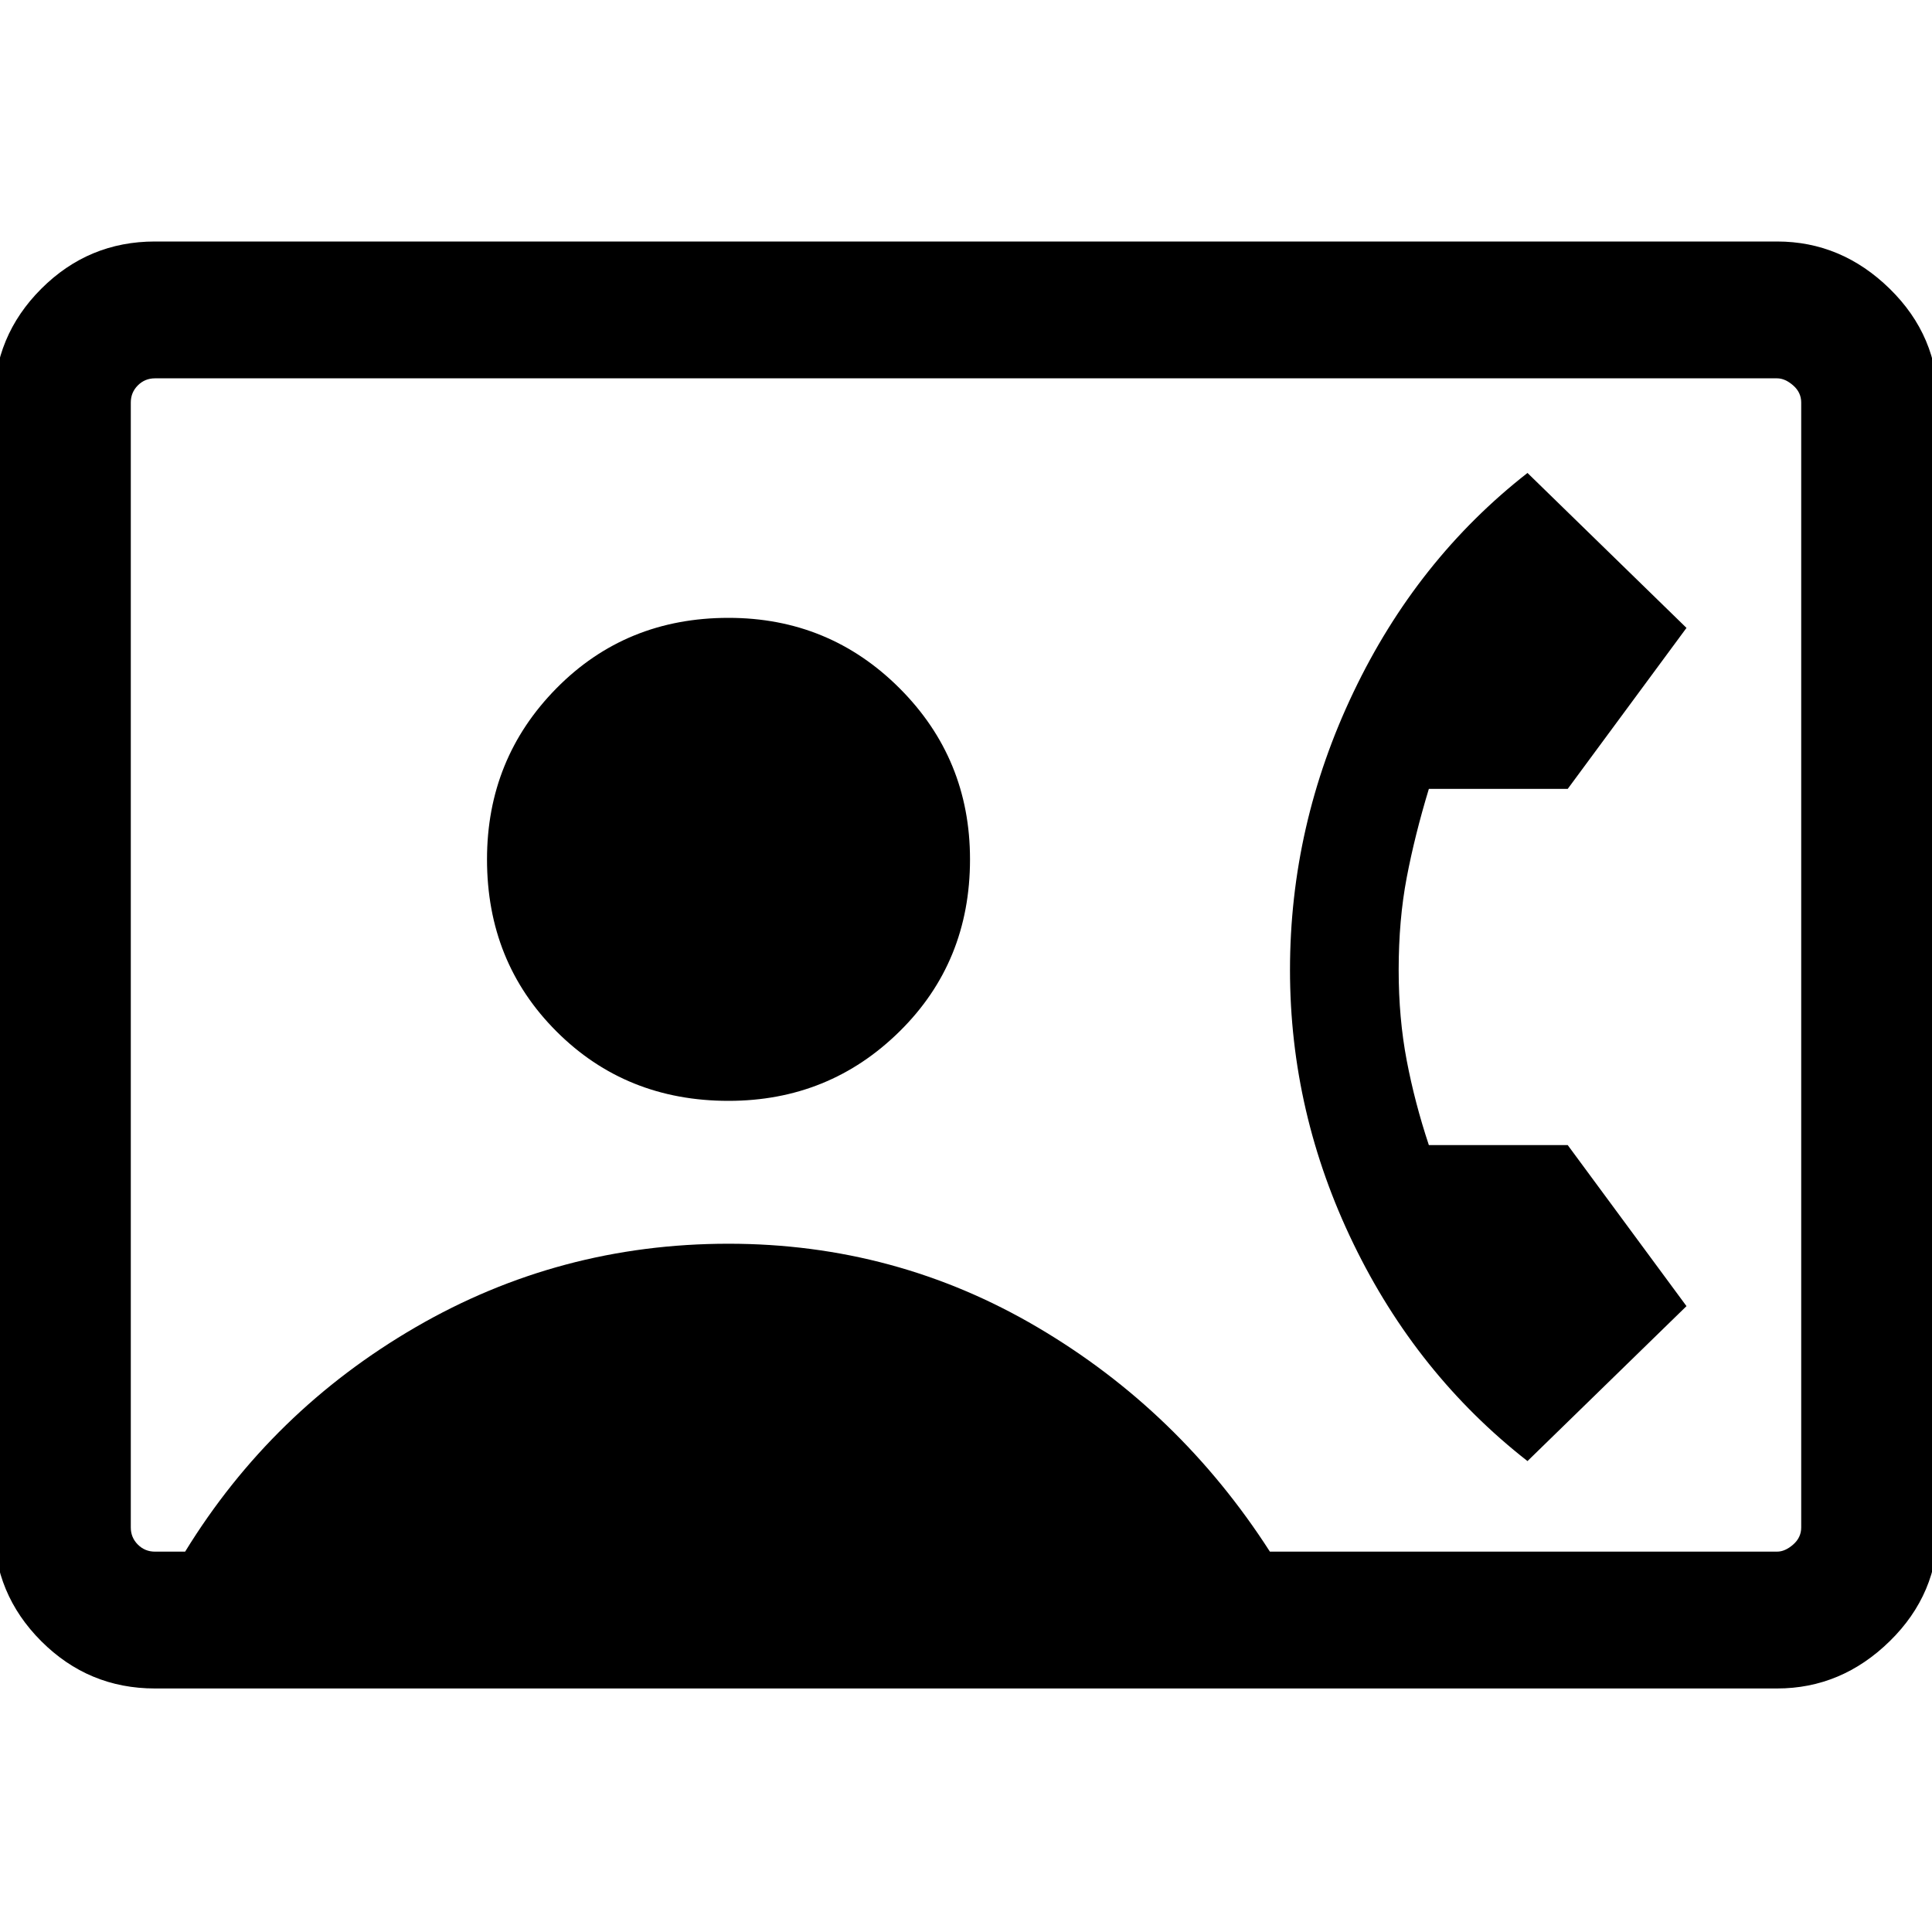 <svg xmlns="http://www.w3.org/2000/svg" height="40" width="40"><path d="M3.208 34.958Q1.833 34.958 0.854 33.979Q-0.125 33 -0.125 31.625V8.333Q-0.125 6.958 0.854 5.979Q1.833 5 3.208 5H36.792Q38.125 5 39.125 5.979Q40.125 6.958 40.125 8.333V31.625Q40.125 33 39.125 33.979Q38.125 34.958 36.792 34.958ZM26.292 32.125H36.792Q36.958 32.125 37.125 31.979Q37.292 31.833 37.292 31.625V8.333Q37.292 8.125 37.125 7.979Q36.958 7.833 36.792 7.833H3.208Q3 7.833 2.854 7.979Q2.708 8.125 2.708 8.333V31.625Q2.708 31.833 2.854 31.979Q3 32.125 3.208 32.125H3.833Q5.625 29.208 8.604 27.479Q11.583 25.75 15.083 25.75Q18.542 25.75 21.479 27.479Q24.417 29.208 26.292 32.125ZM15.083 22.792Q17.167 22.792 18.625 21.354Q20.083 19.917 20.083 17.792Q20.083 15.708 18.625 14.25Q17.167 12.792 15.083 12.792Q12.958 12.792 11.521 14.25Q10.083 15.708 10.083 17.792Q10.083 19.917 11.521 21.354Q12.958 22.792 15.083 22.792ZM31.625 30.25Q29.333 28.458 28.021 25.75Q26.708 23.042 26.708 20.083Q26.708 17.083 28.021 14.333Q29.333 11.583 31.625 9.792L34.917 13L32.458 16.333H29.583Q29.292 17.292 29.125 18.167Q28.958 19.042 28.958 20.083Q28.958 21.083 29.125 21.958Q29.292 22.833 29.583 23.708H32.458L34.917 27.042Z"/></svg>